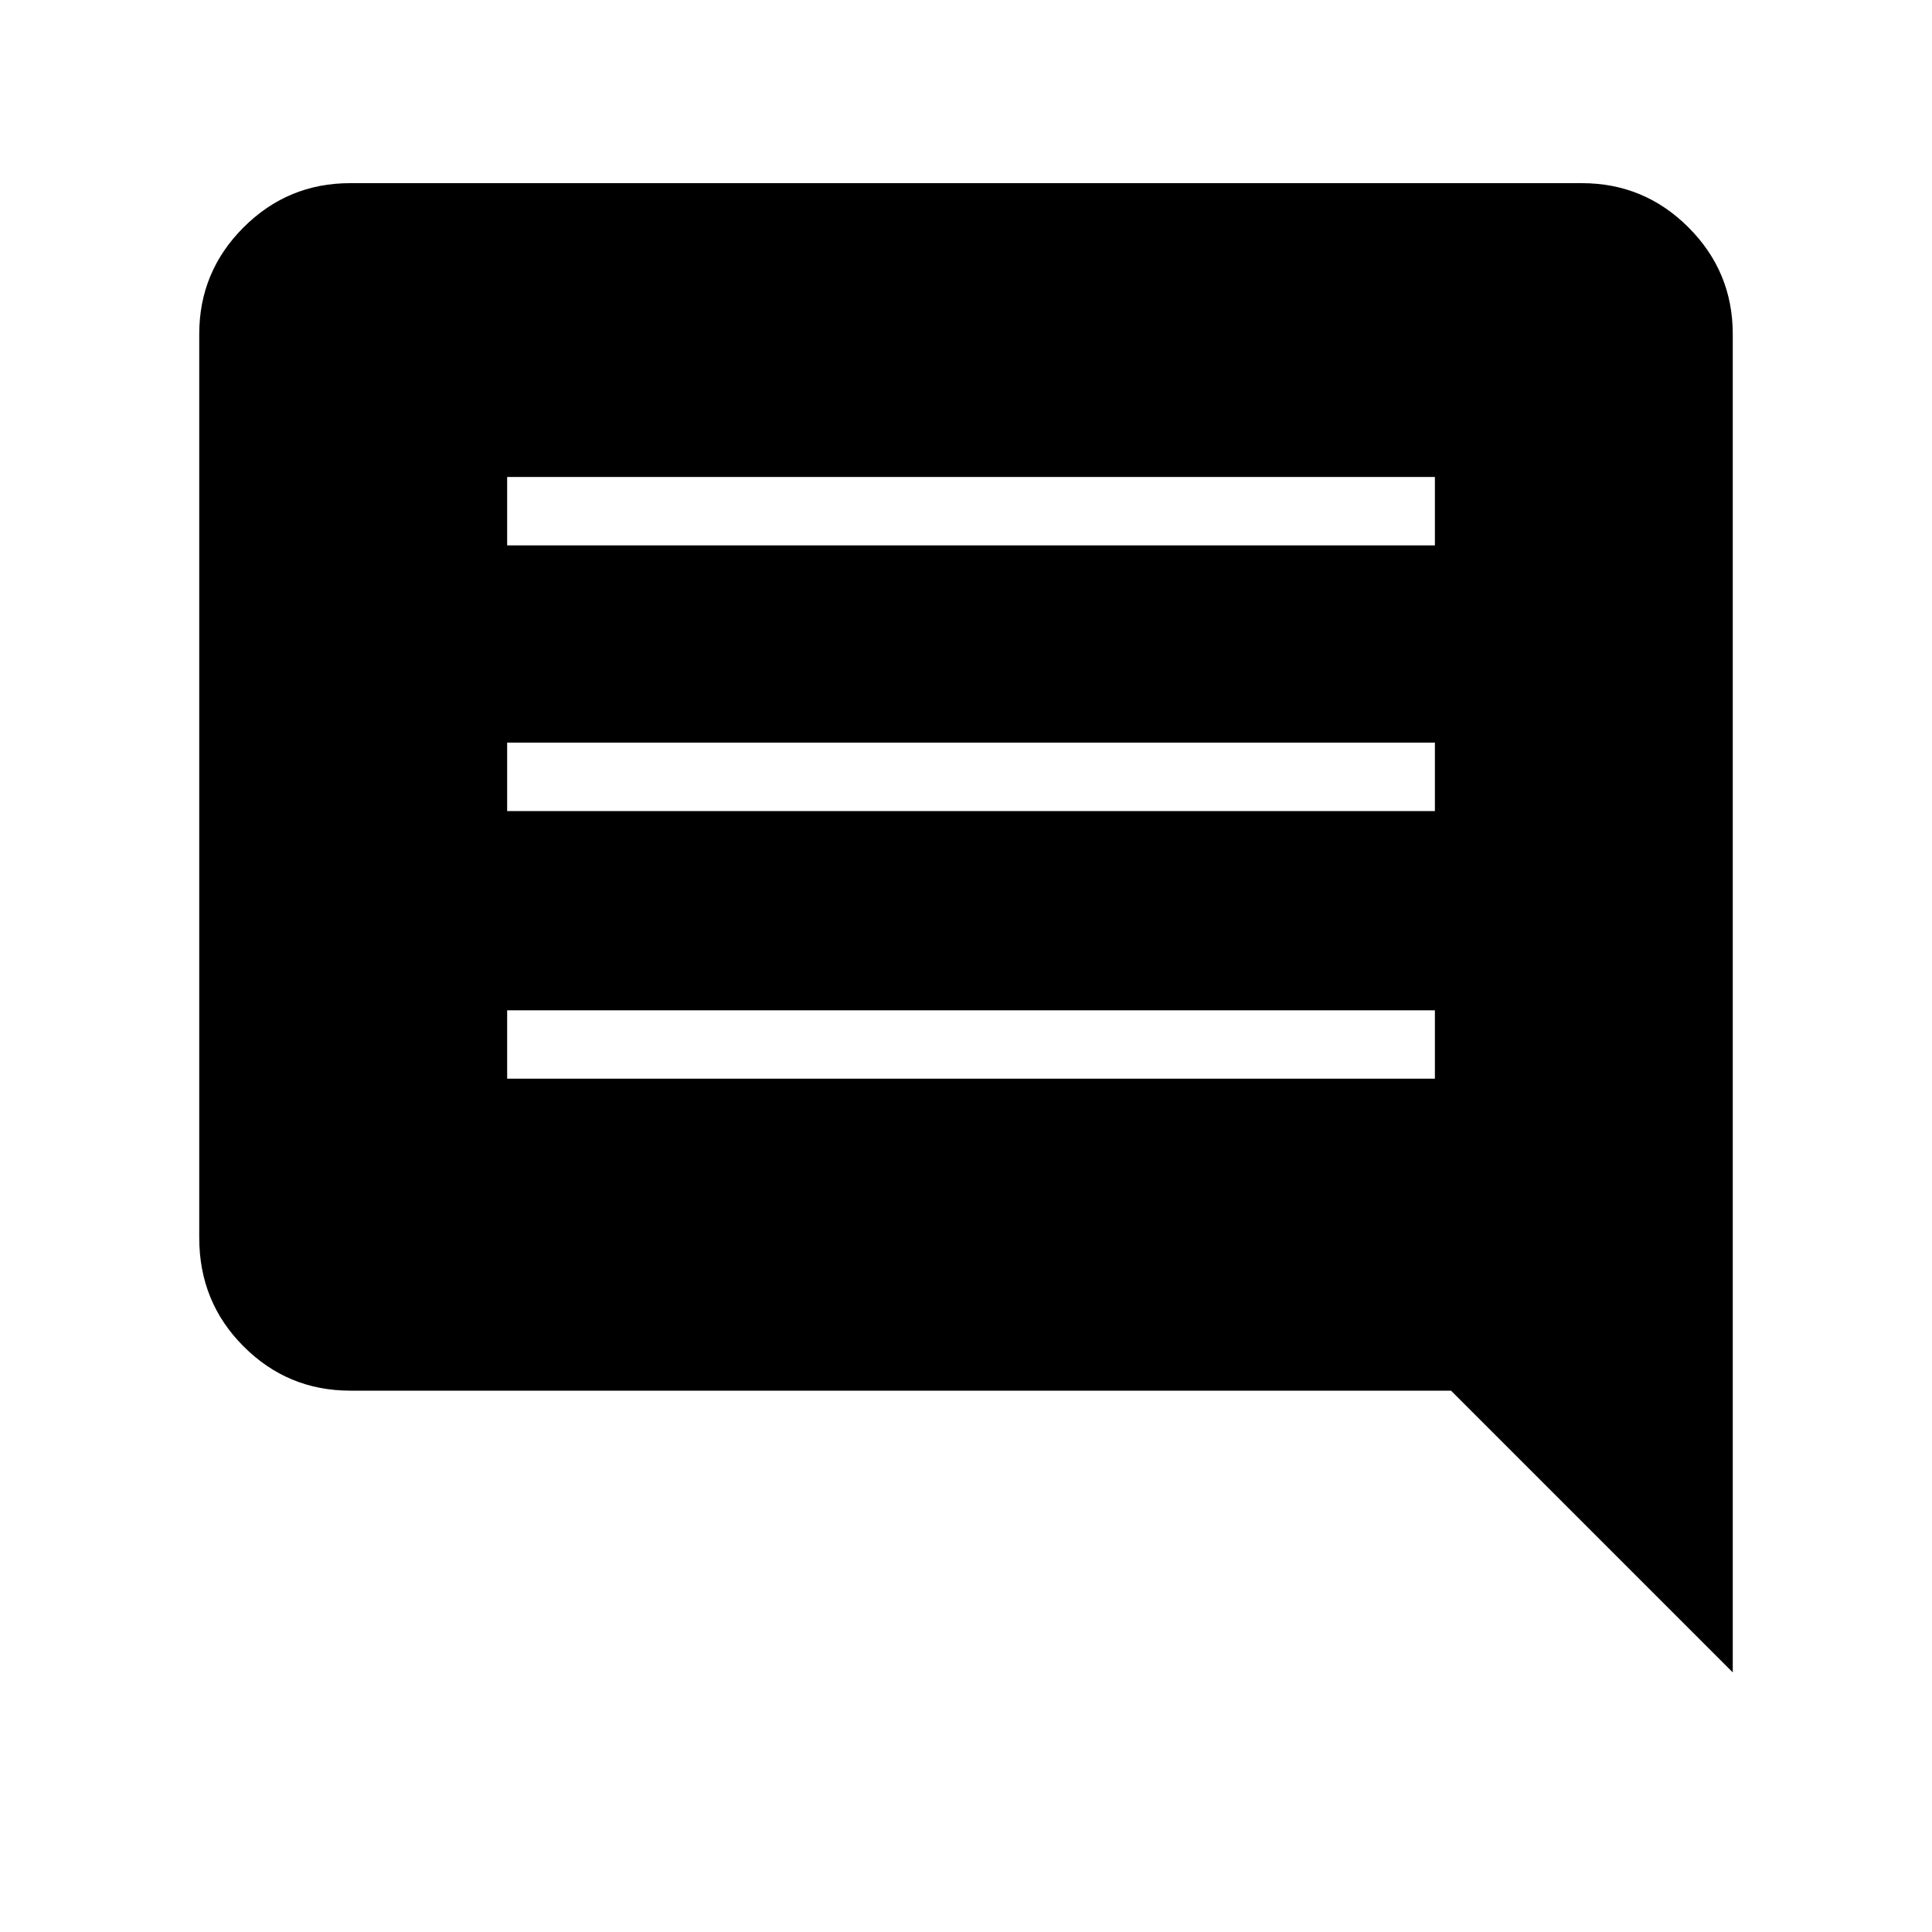 <svg xmlns="http://www.w3.org/2000/svg" height="40" width="40"><path d="M10.5 22.333H29.708V20.917H10.5ZM10.5 16.792H29.708V15.375H10.5ZM10.5 11.292H29.708V9.875H10.5ZM35.875 34.625 30.042 28.792H7.25Q5.958 28.792 5.042 27.875Q4.125 26.958 4.125 25.625V6.917Q4.125 5.625 5.042 4.708Q5.958 3.792 7.25 3.792H32.75Q34.042 3.792 34.958 4.708Q35.875 5.625 35.875 6.917Z"/></svg>